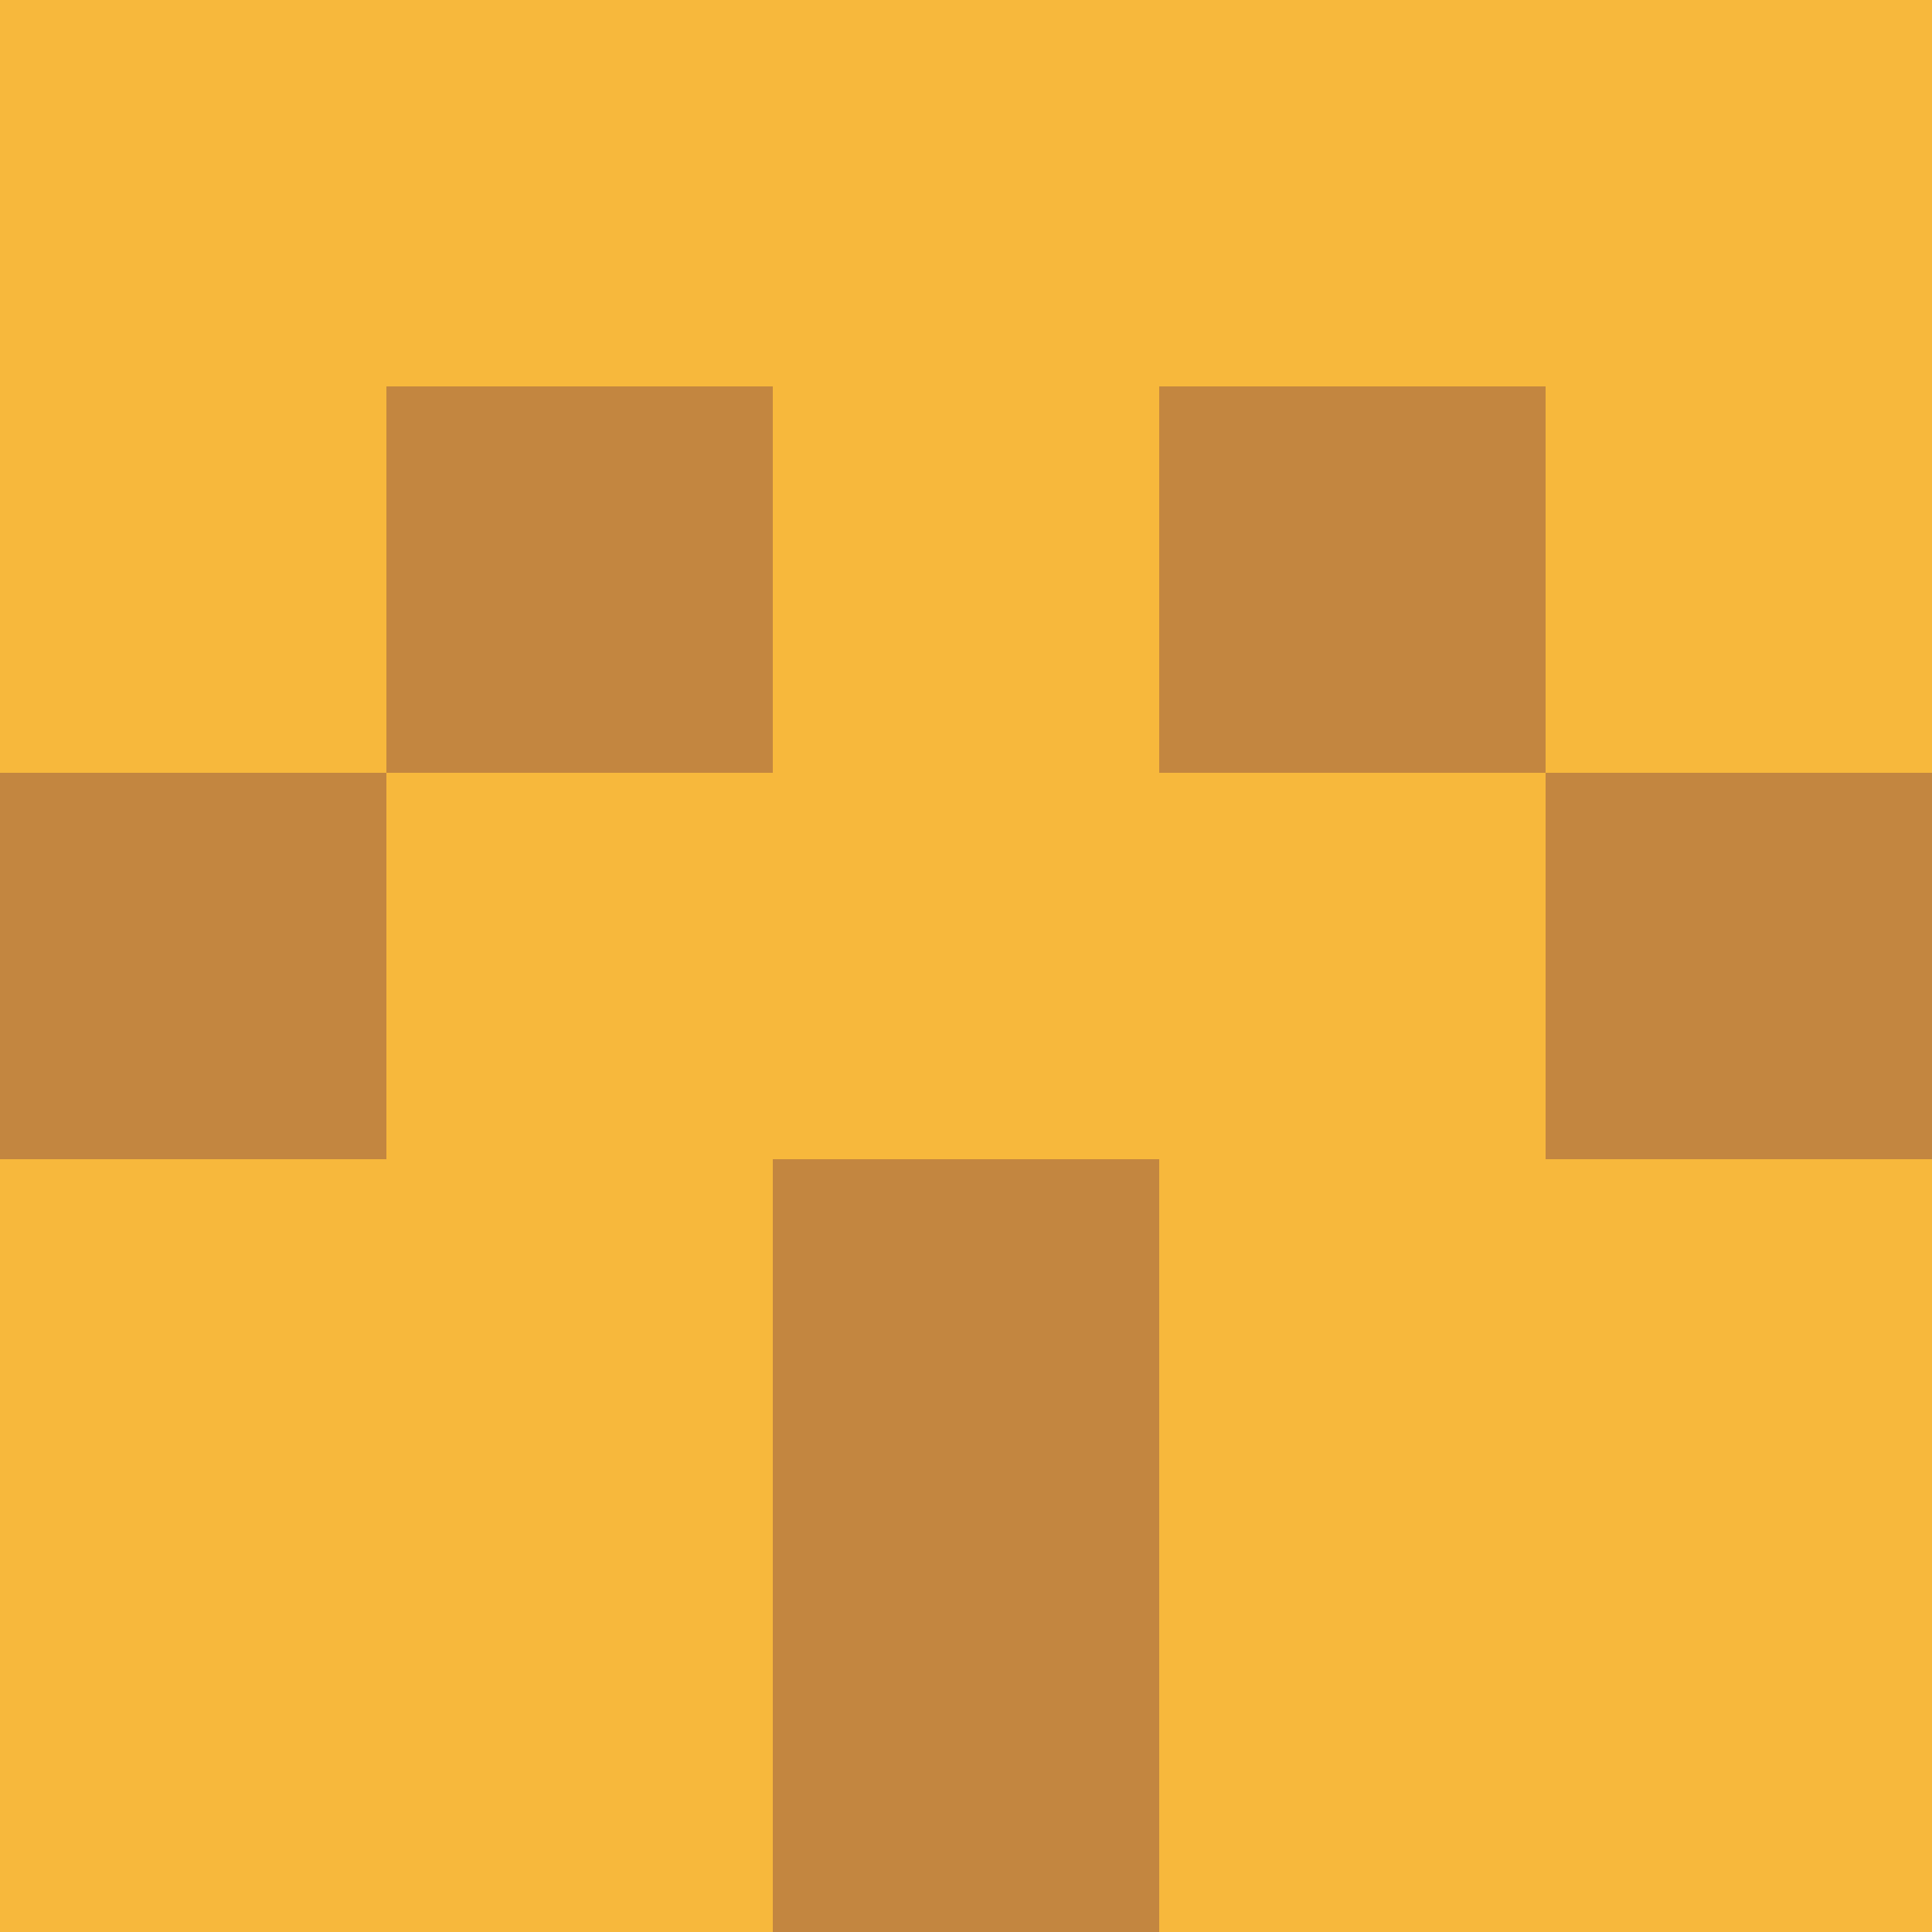 <?xml version="1.0" encoding="utf-8"?>
<!DOCTYPE svg PUBLIC "-//W3C//DTD SVG 20010904//EN"
        "http://www.w3.org/TR/2001/REC-SVG-20010904/DTD/svg10.dtd">

<svg viewBox="0 0 5 5"
     xmlns="http://www.w3.org/2000/svg"
     xmlns:xlink="http://www.w3.org/1999/xlink">

            <rect x ="0" y="0"
          width="1" height="1"
          fill="#F7B83C"></rect>
        <rect x ="4" y="0"
          width="1" height="1"
          fill="#F7B83C"></rect>
        <rect x ="1" y="0"
          width="1" height="1"
          fill="#F7B83C"></rect>
        <rect x ="3" y="0"
          width="1" height="1"
          fill="#F7B83C"></rect>
        <rect x ="2" y="0"
          width="1" height="1"
          fill="#F7B83C"></rect>
                <rect x ="0" y="1"
          width="1" height="1"
          fill="#F7B83C"></rect>
        <rect x ="4" y="1"
          width="1" height="1"
          fill="#F7B83C"></rect>
        <rect x ="1" y="1"
          width="1" height="1"
          fill="#C38640"></rect>
        <rect x ="3" y="1"
          width="1" height="1"
          fill="#C38640"></rect>
        <rect x ="2" y="1"
          width="1" height="1"
          fill="#F7B83C"></rect>
                <rect x ="0" y="2"
          width="1" height="1"
          fill="#C38640"></rect>
        <rect x ="4" y="2"
          width="1" height="1"
          fill="#C38640"></rect>
        <rect x ="1" y="2"
          width="1" height="1"
          fill="#F7B83C"></rect>
        <rect x ="3" y="2"
          width="1" height="1"
          fill="#F7B83C"></rect>
        <rect x ="2" y="2"
          width="1" height="1"
          fill="#F7B83C"></rect>
                <rect x ="0" y="3"
          width="1" height="1"
          fill="#F7B83C"></rect>
        <rect x ="4" y="3"
          width="1" height="1"
          fill="#F7B83C"></rect>
        <rect x ="1" y="3"
          width="1" height="1"
          fill="#F7B83C"></rect>
        <rect x ="3" y="3"
          width="1" height="1"
          fill="#F7B83C"></rect>
        <rect x ="2" y="3"
          width="1" height="1"
          fill="#C38640"></rect>
                <rect x ="0" y="4"
          width="1" height="1"
          fill="#F7B83C"></rect>
        <rect x ="4" y="4"
          width="1" height="1"
          fill="#F7B83C"></rect>
        <rect x ="1" y="4"
          width="1" height="1"
          fill="#F7B83C"></rect>
        <rect x ="3" y="4"
          width="1" height="1"
          fill="#F7B83C"></rect>
        <rect x ="2" y="4"
          width="1" height="1"
          fill="#C38640"></rect>
        </svg>

